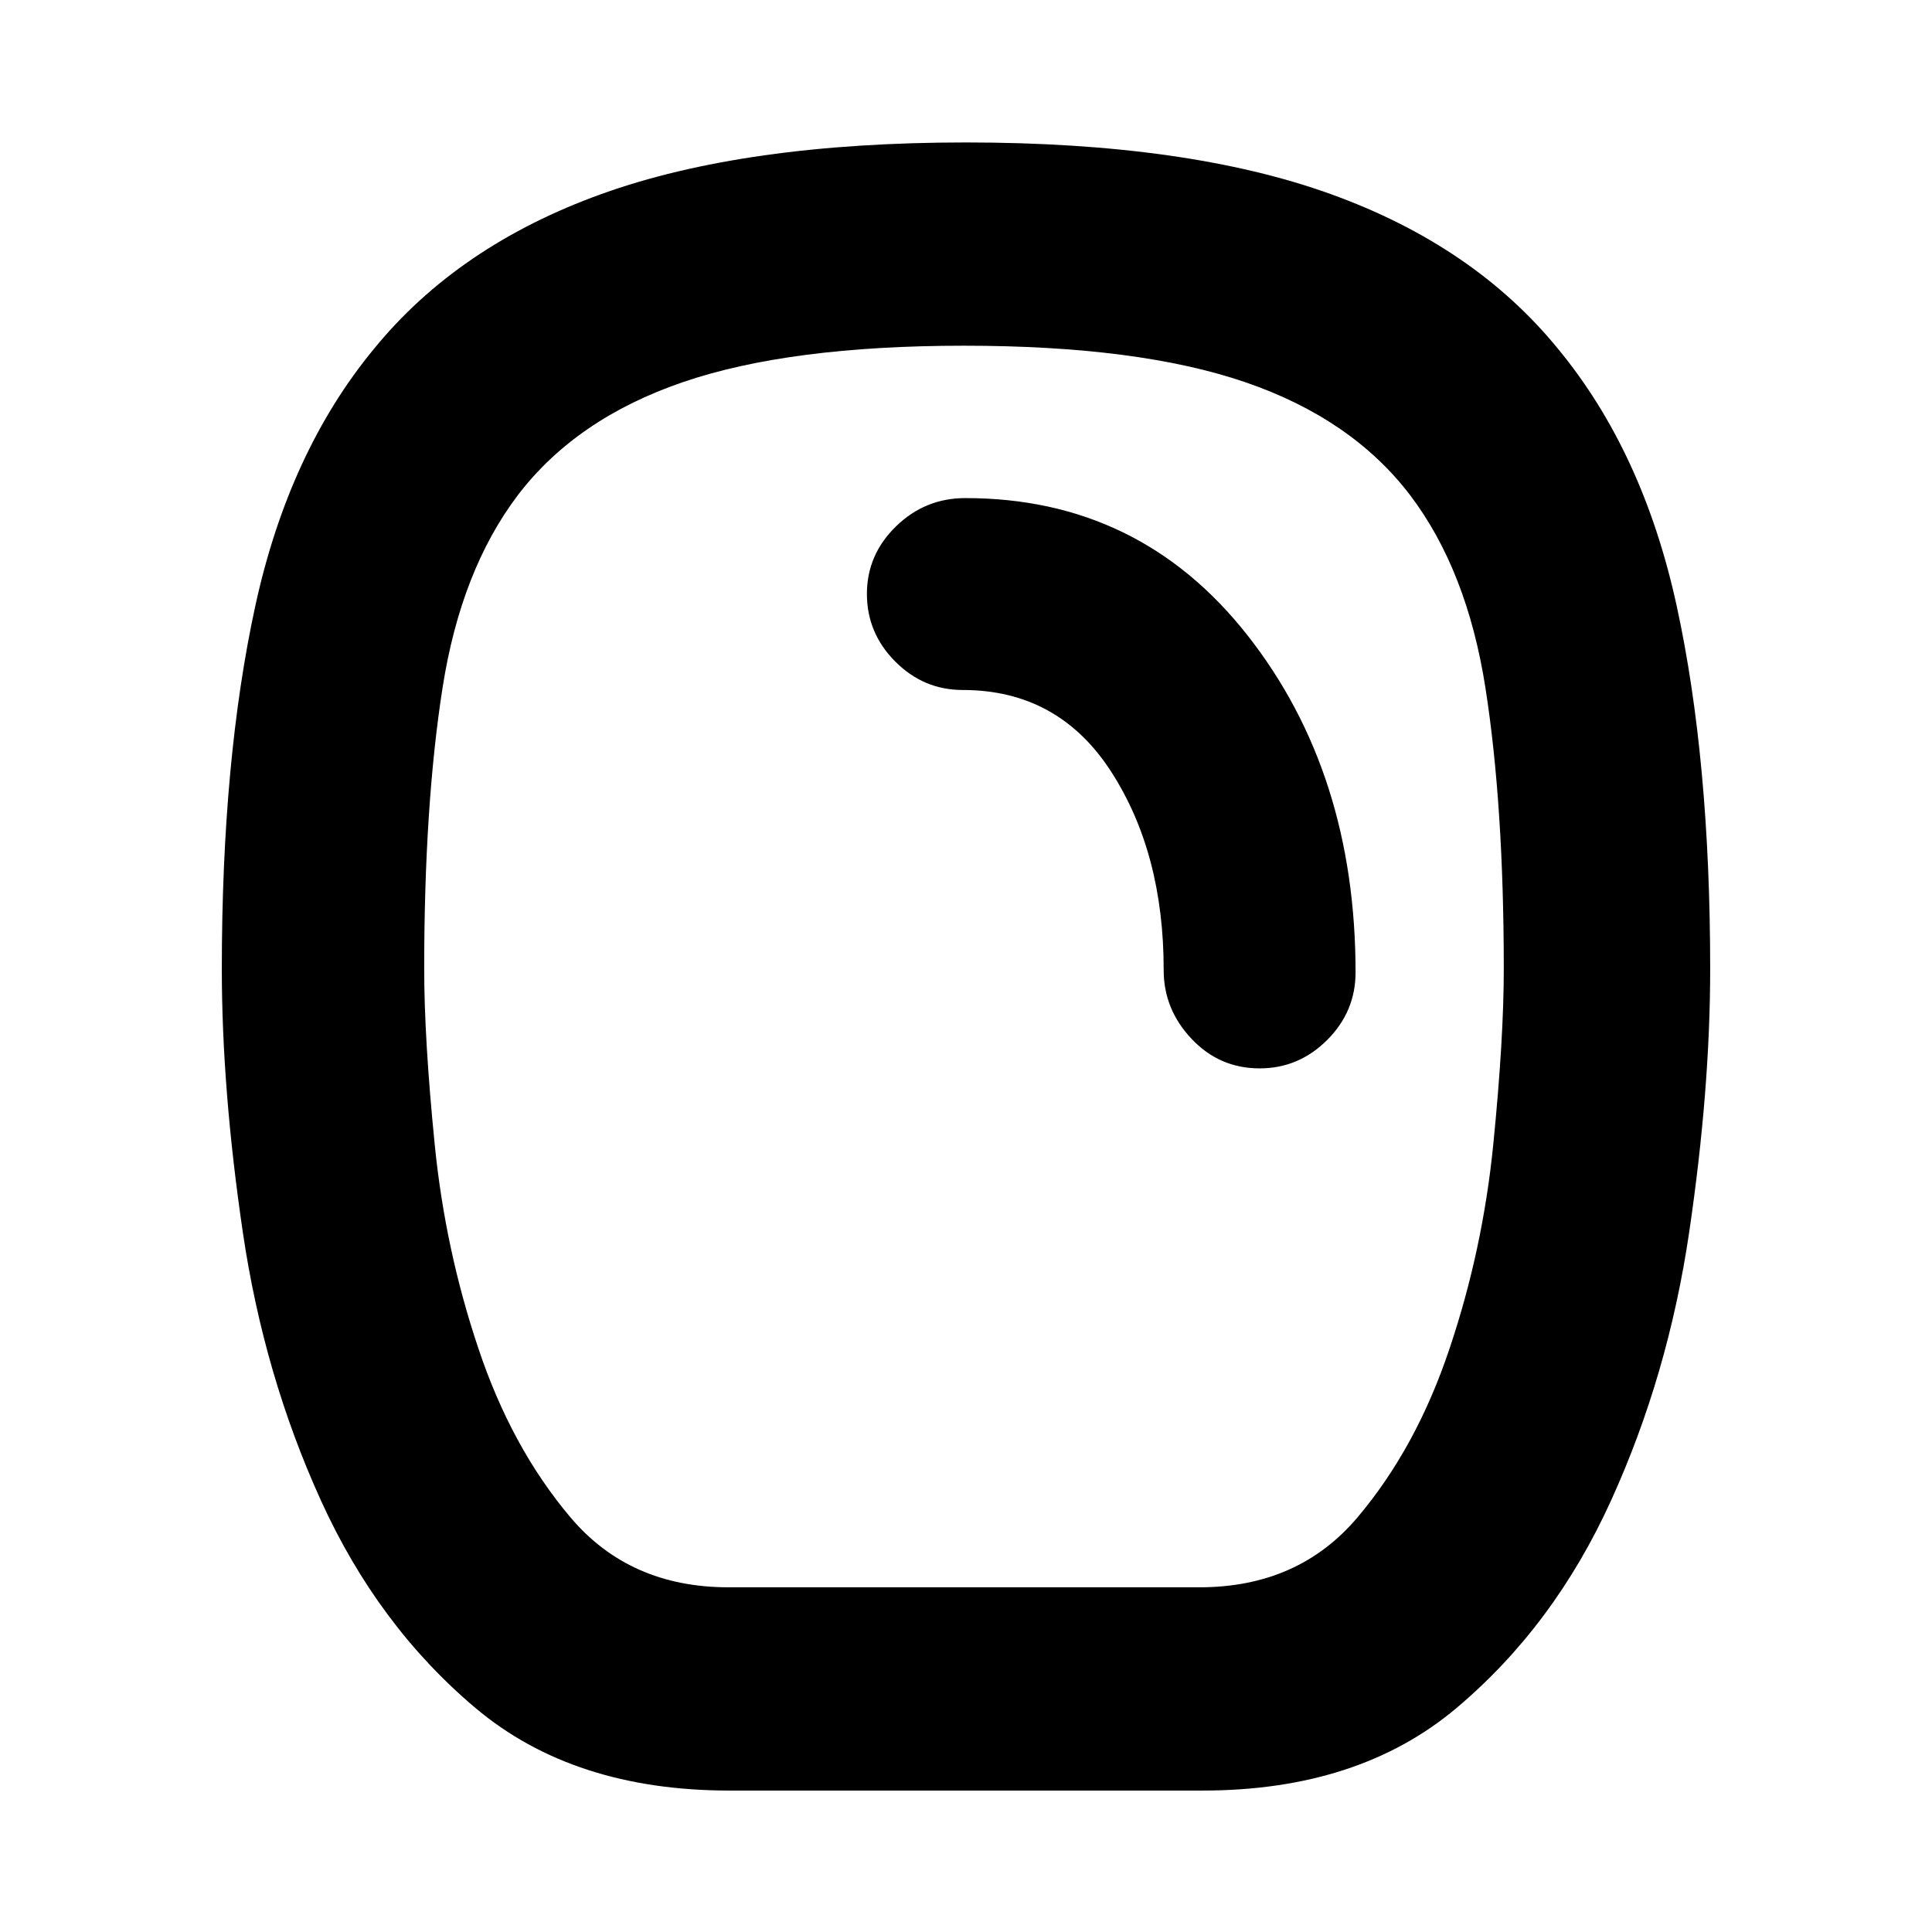 <svg xmlns="http://www.w3.org/2000/svg" height="24" viewBox="0 -960 960 960" width="24"><path d="M362.5-70.28q-77.46 0-126.1-40.91-48.64-40.92-76.97-103.31-28.32-62.26-38.77-133.18-10.44-70.93-10.44-130.82 0-104.09 16.66-180.51 16.66-76.43 58.92-127.62 41.76-51.26 112.97-76.93 71.21-25.66 181.23-25.66t181.23 25.66q71.21 25.67 112.97 76.93 42.26 51.19 58.92 127.62 16.66 76.42 16.66 180.51 0 59.89-10.44 130.82-10.45 70.92-38.77 133.18-28.33 62.39-76.97 103.31-48.64 40.91-126.1 40.91h-235Zm-.5-101h234q49.17 0 78.54-34.75 29.37-34.75 45.81-84.12 16.43-48.87 21.65-101.21 5.22-52.34 5.22-87.14 0-81.37-9.12-139.74-9.12-58.37-37.43-95.74-28.93-37.93-81.83-56.08-52.91-18.16-139.84-18.16t-139.84 18.16q-52.9 18.15-81.83 56.08-28.31 37.37-37.43 95.74-9.12 58.37-9.12 139.74 0 34.8 5.22 87.14t21.65 101.21q16.44 49.37 45.81 84.12 29.37 34.75 78.54 34.75Zm263.89-257.85q19.46 0 33.57-14.11t14.11-33.56q0-99.2-53.67-167.48-53.66-68.29-140.27-68.22-20.02 0-34.45 14.08-14.42 14.07-14.42 33.53t14.08 33.6q14.07 14.14 33.53 14.14 47.52 0 73.72 40.53 26.19 40.53 26.13 98.69 0 19.45 13.86 34.13 13.85 14.67 33.81 14.67ZM479-480Z"/></svg>